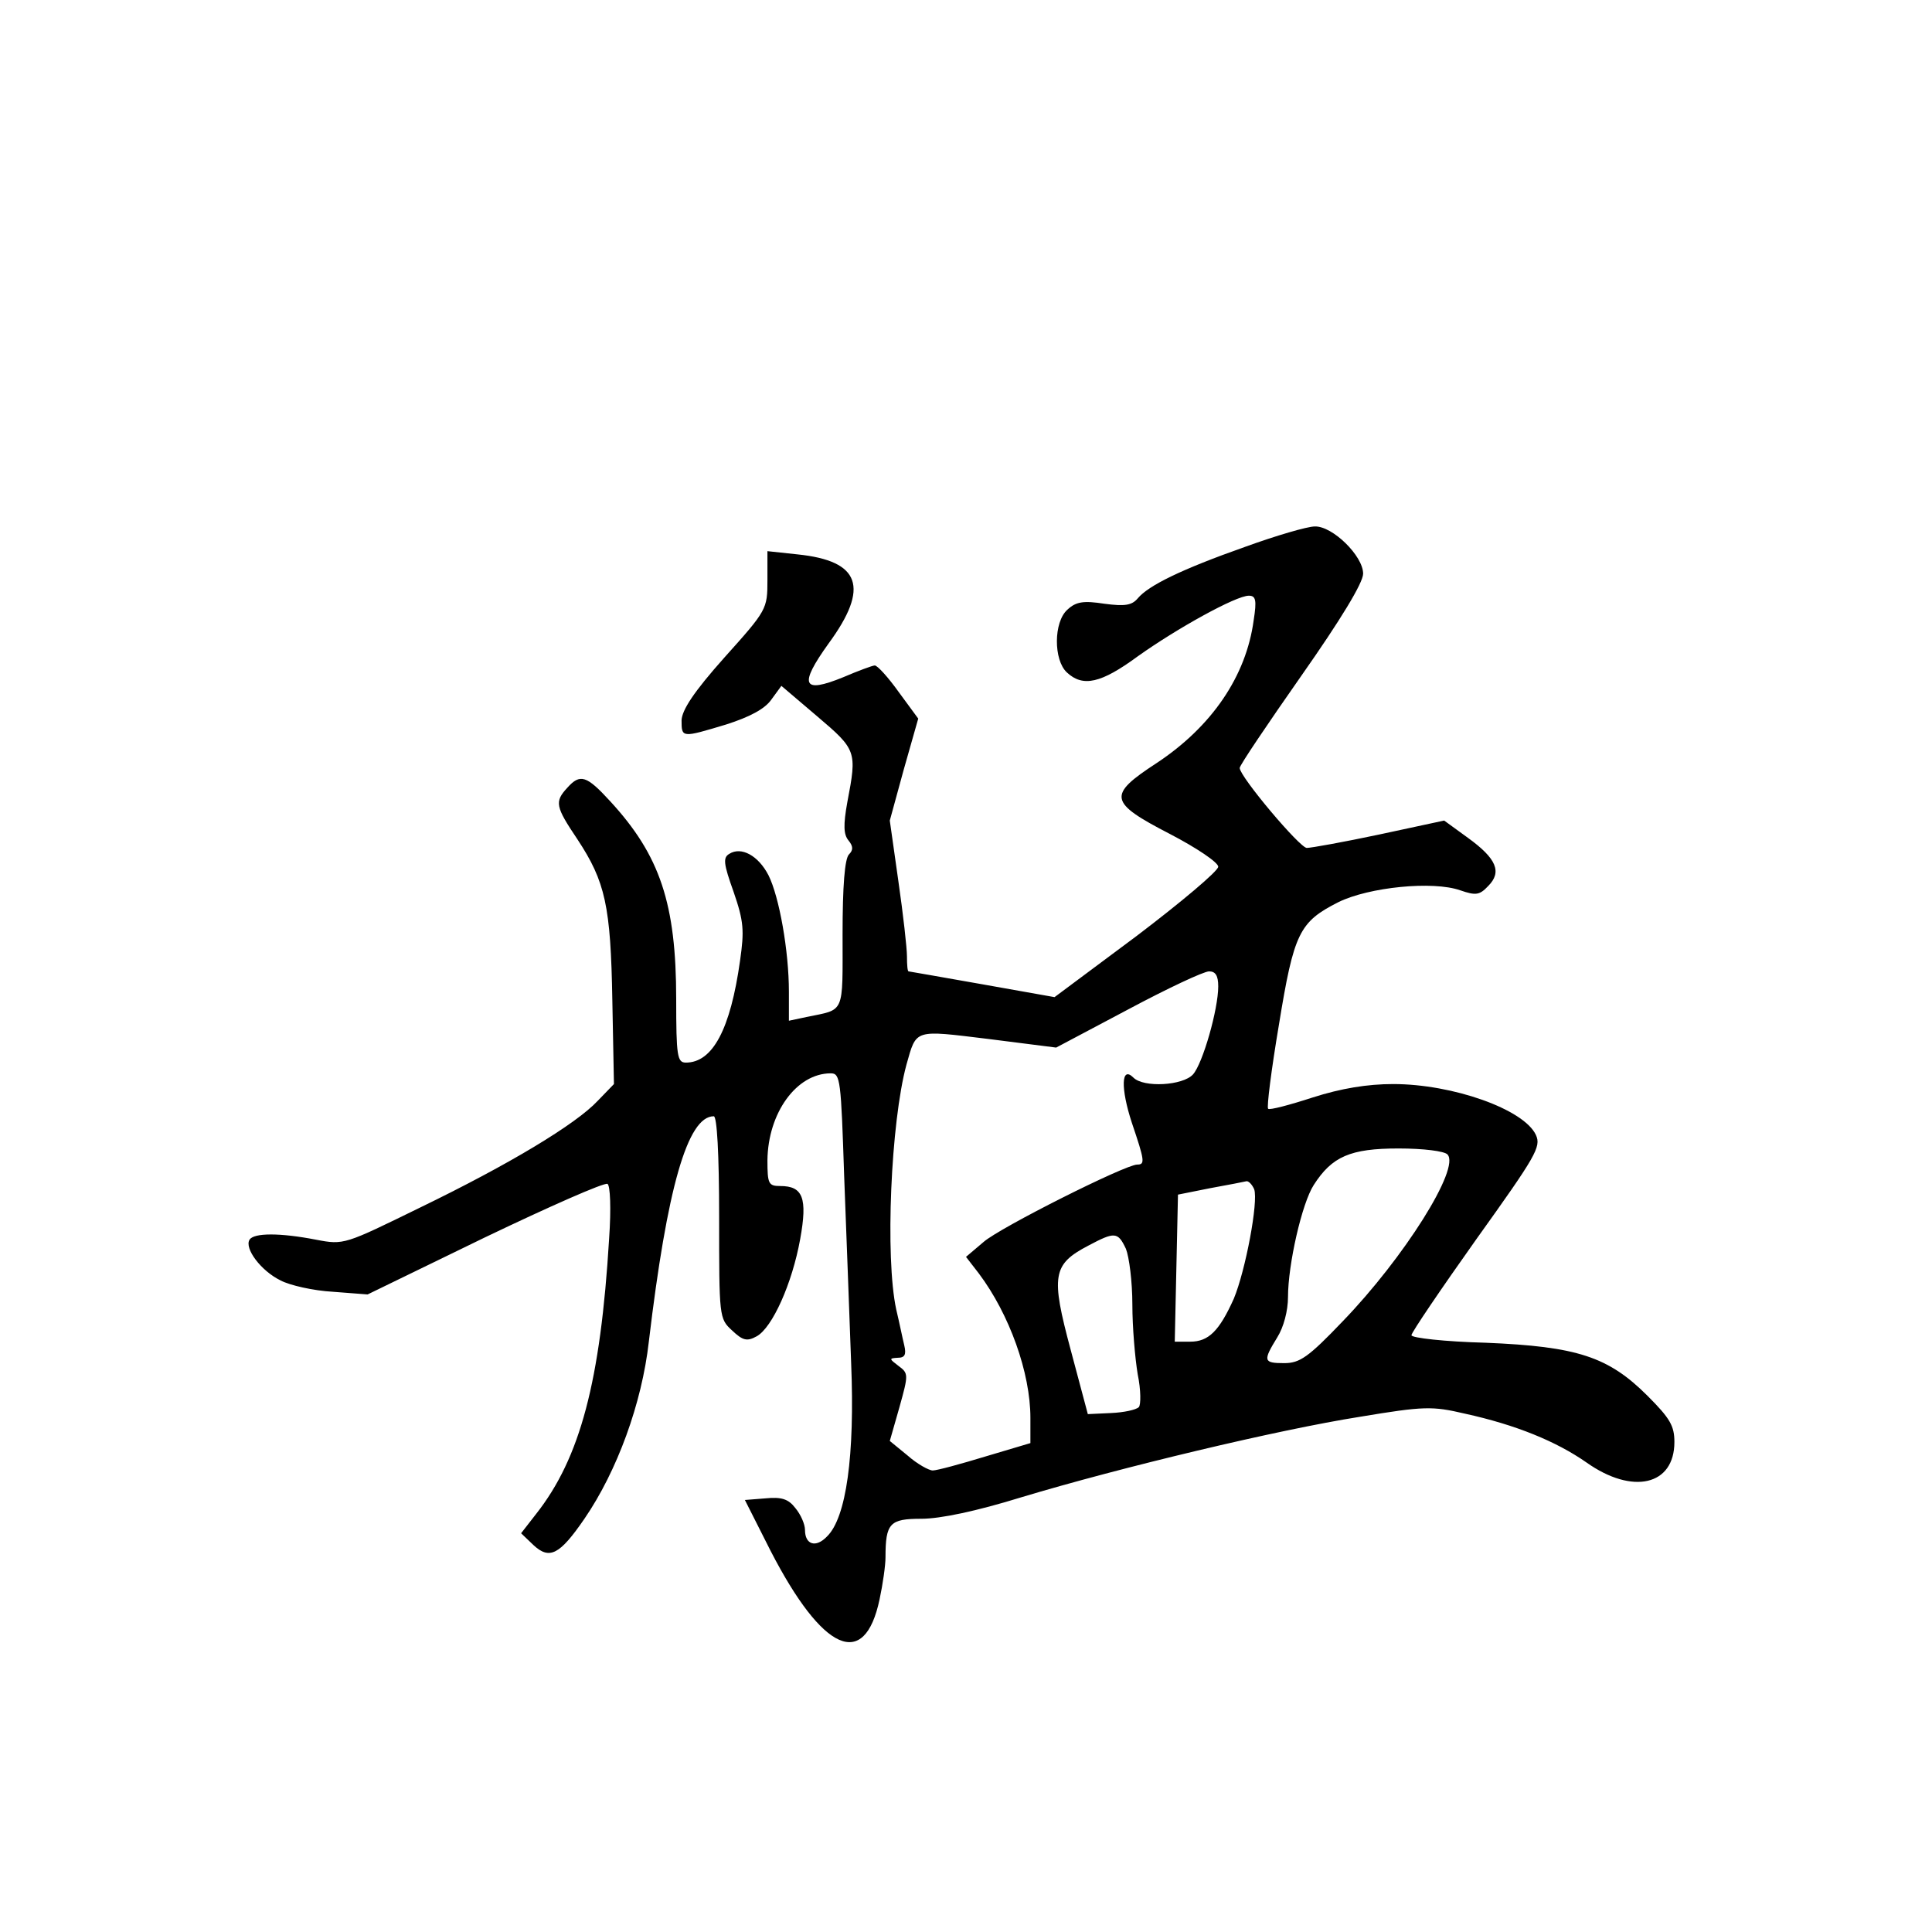 <?xml version="1.0" standalone="no"?>
<!DOCTYPE svg PUBLIC "-//W3C//DTD SVG 20010904//EN"
 "http://www.w3.org/TR/2001/REC-SVG-20010904/DTD/svg10.dtd">
<svg version="1.0" xmlns="http://www.w3.org/2000/svg"
 width="360pt" height="360pt" viewBox="0 0 360 360"
 preserveAspectRatio="xMidYMid meet">
<g transform="translate(0,360) scale(0.1,-0.1)"
fill="#000000" stroke="none">
<path d="M2320 2581 c-119 -42 -180 -72 -200 -96 -11 -13 -24 -15 -62 -10 -39
6 -53 4 -69 -11 -26 -23 -26 -94 -1 -117 30 -28 64 -20 132 30 73 52 183 113
207 113 13 0 15 -8 9 -46 -14 -104 -78 -198 -181 -266 -92 -60 -89 -73 25
-132 50 -26 90 -53 90 -61 0 -8 -69 -66 -152 -129 l-153 -114 -135 24 c-74 13
-136 24 -137 24 -2 0 -3 12 -3 28 0 15 -7 78 -16 140 l-16 113 26 95 27 95
-36 49 c-20 28 -40 50 -45 50 -4 0 -31 -10 -59 -22 -76 -31 -83 -15 -27 63 77
105 59 154 -58 166 l-56 6 0 -54 c0 -54 -1 -56 -80 -144 -58 -65 -79 -98 -80
-117 0 -33 0 -33 83 -8 44 14 72 29 84 46 l19 26 67 -57 c73 -62 74 -65 56
-159 -8 -44 -7 -61 2 -72 9 -11 9 -18 1 -26 -8 -8 -12 -59 -12 -149 0 -151 5
-139 -67 -154 l-33 -7 0 54 c0 76 -18 177 -38 217 -19 37 -51 54 -73 40 -12
-7 -11 -18 8 -71 19 -55 20 -72 12 -128 -18 -128 -51 -190 -101 -190 -16 0
-18 12 -18 118 0 178 -30 268 -123 369 -44 48 -56 52 -80 25 -24 -26 -22 -35
19 -96 52 -79 62 -124 65 -300 l3 -156 -30 -31 c-41 -44 -166 -119 -331 -199
-141 -69 -142 -70 -194 -60 -67 13 -116 13 -124 0 -10 -16 21 -58 58 -76 17
-9 61 -19 97 -21 l65 -5 218 106 c121 58 223 103 229 100 5 -3 7 -45 3 -102
-16 -266 -54 -409 -136 -513 l-28 -36 23 -22 c30 -28 49 -18 95 49 61 89 107
215 120 330 34 286 72 420 121 420 6 0 10 -69 10 -188 0 -186 0 -189 24 -211
20 -19 28 -21 46 -11 29 16 66 98 81 181 14 77 5 99 -37 99 -22 0 -24 4 -24
48 1 88 54 162 118 162 18 0 19 -12 25 -192 4 -106 10 -263 13 -348 7 -172 -9
-288 -45 -323 -21 -22 -41 -15 -41 12 0 11 -8 29 -18 41 -13 17 -26 21 -56 18
l-38 -3 48 -95 c97 -188 175 -223 203 -90 6 28 11 63 11 78 0 64 8 72 67 72
35 0 102 14 186 40 186 56 479 126 631 150 120 20 135 20 195 6 96 -21 171
-52 227 -91 86 -61 164 -43 164 38 0 30 -8 44 -50 86 -73 73 -131 92 -302 99
-76 2 -138 9 -138 14 0 5 55 86 121 179 111 155 121 172 111 194 -22 48 -155
95 -266 95 -48 0 -97 -8 -150 -25 -43 -14 -81 -24 -83 -21 -3 2 6 73 20 156
28 172 38 192 111 229 57 28 176 40 227 22 29 -10 36 -9 52 8 26 26 16 51 -38
90 l-44 32 -121 -26 c-66 -14 -127 -25 -135 -25 -13 0 -125 133 -125 149 0 5
52 82 115 172 73 104 115 173 115 190 0 33 -57 89 -90 88 -14 0 -72 -17 -130
-38z m-50 -819 c0 -43 -29 -144 -47 -164 -19 -21 -92 -25 -111 -6 -23 23 -24
-20 -3 -84 24 -71 25 -78 10 -78 -22 0 -255 -117 -286 -144 l-33 -28 24 -31
c57 -76 96 -185 96 -269 l0 -47 -84 -25 c-46 -14 -90 -26 -98 -26 -7 0 -29 12
-47 28 l-33 27 18 63 c17 61 17 63 -2 77 -17 13 -18 14 -1 15 13 0 16 6 12 23
-3 12 -9 42 -15 67 -21 97 -10 349 19 456 19 67 13 65 153 48 l126 -16 134 71
c73 39 141 71 151 71 12 0 17 -8 17 -28z m427 -313 c25 -25 -81 -193 -195
-311 -64 -67 -80 -78 -109 -78 -39 0 -40 4 -13 48 12 19 20 50 20 75 0 61 26
175 48 209 34 53 68 68 158 68 47 0 85 -5 91 -11z m-360 -65 c8 -23 -16 -151
-38 -204 -27 -60 -47 -80 -81 -80 l-29 0 3 137 3 137 60 12 c33 6 64 12 68 13
4 0 10 -6 14 -15z m-239 -111 c6 -15 12 -61 12 -104 0 -42 5 -100 10 -130 6
-29 6 -57 2 -61 -5 -5 -28 -10 -52 -11 l-43 -2 -32 120 c-37 138 -34 159 33
194 49 26 55 26 70 -6z"/>
</g>
</svg>
